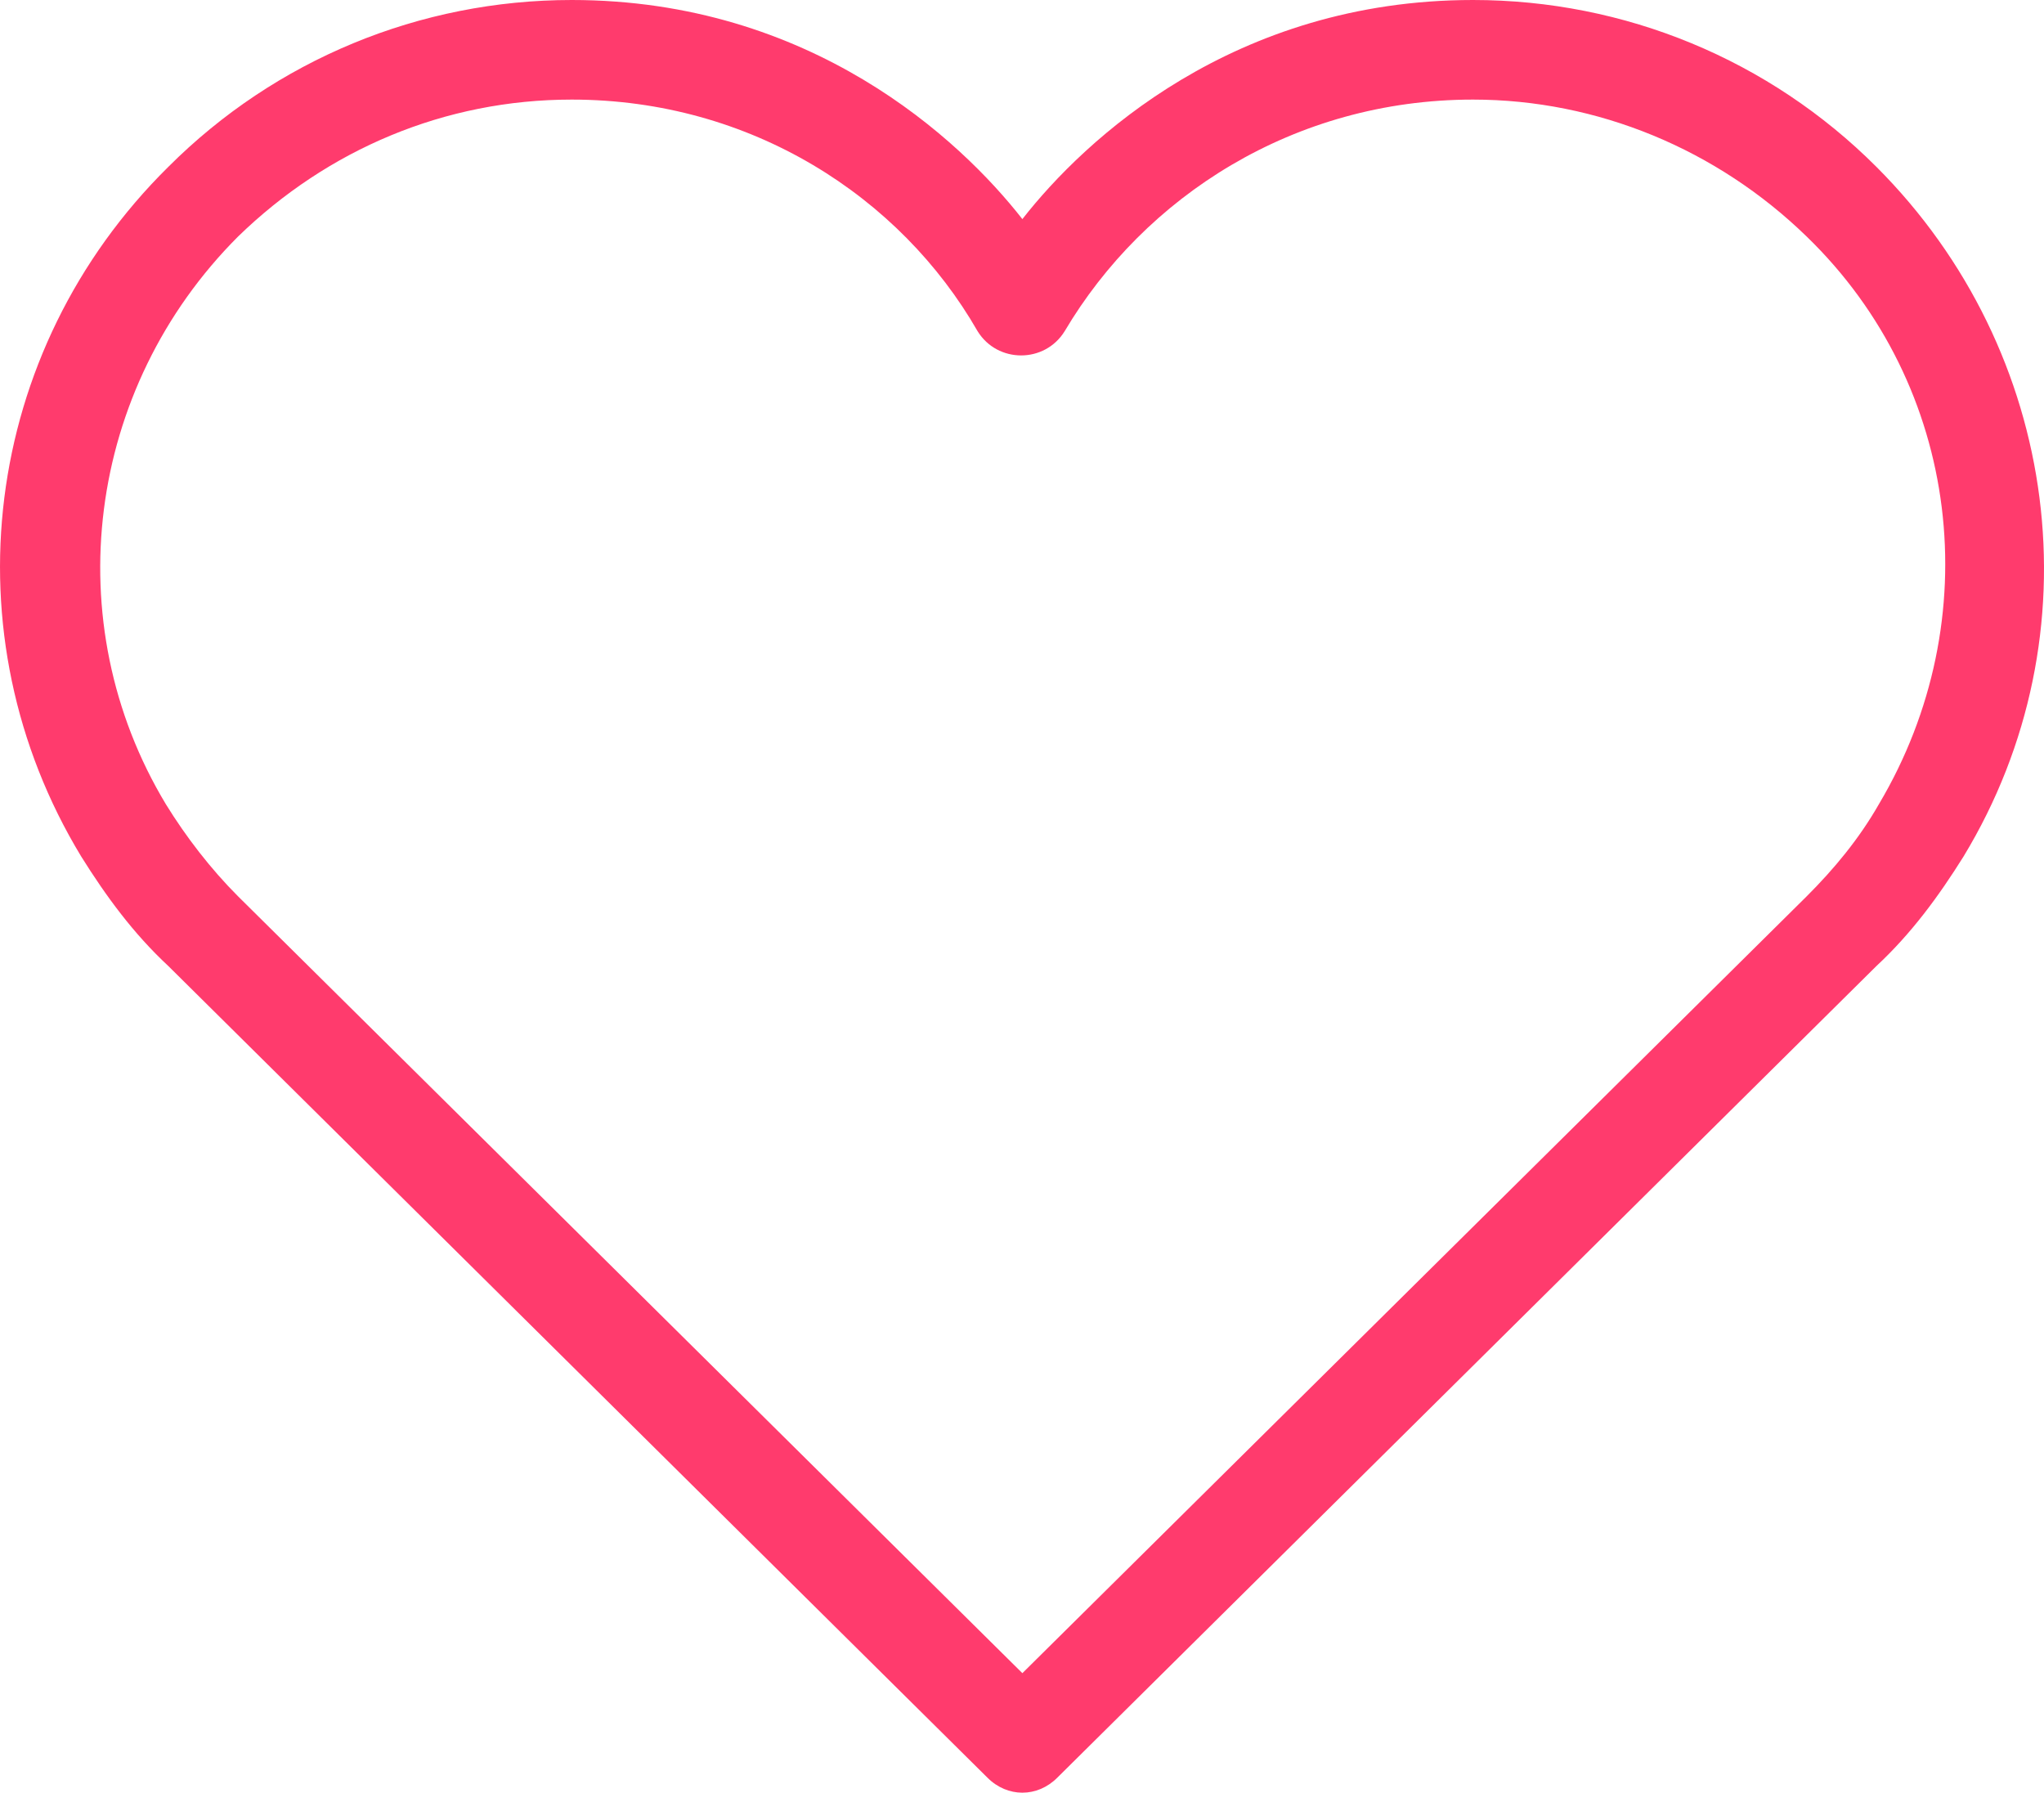 <?xml version="1.0" encoding="utf-8"?>
<!-- Generator: Adobe Illustrator 16.0.0, SVG Export Plug-In . SVG Version: 6.00 Build 0)  -->
<!DOCTYPE svg PUBLIC "-//W3C//DTD SVG 1.1//EN" "http://www.w3.org/Graphics/SVG/1.1/DTD/svg11.dtd">
<svg version="1.1" id="Layer_1" xmlns="http://www.w3.org/2000/svg" xmlns:xlink="http://www.w3.org/1999/xlink" x="0px" y="0px"
	 width="82.094px" height="72px" viewBox="8.938 14 82.094 72" enable-background="new 8.938 14 82.094 72" xml:space="preserve">
<g id="_x37_7_Essential_Icons">
	<path id="Heart" fill="#FF3B6D" d="M48.6,85.4L15.7,52.8c-1.4-1.3-2.5-2.8-3.5-4.4c-5.4-8.9-4-20.3,3.5-27.7
		C20,16.4,25.8,14,31.9,14c9.6,0,15.6,5.6,18.1,8.8c2.5-3.2,8.5-8.8,18.1-8.8c6.101,0,11.9,2.4,16.2,6.7c7.4,7.4,8.9,18.8,3.5,27.7
		c-1,1.6-2.1,3.1-3.5,4.4L51.4,85.4C50.6,86.2,49.4,86.2,48.6,85.4z M31.9,18c-5.1,0-9.8,2-13.4,5.5c-6.1,6.1-7.3,15.5-2.9,22.8
		c0.8,1.3,1.8,2.6,2.9,3.7L50,81.2L81.5,50c1.1-1.1,2.1-2.3,2.9-3.7c4.399-7.4,3.3-16.8-2.9-22.8C77.9,20,73.1,18,68.1,18
		C60.9,18,54.9,21.9,51.7,27.3c-0.8,1.3-2.7,1.3-3.5,0C45.1,21.9,39.1,18,31.9,18z"/>
</g>
<g id="Guides">
</g>
<g id="Info">
	<g id="BORDER">
		<path fill="#0000FF" d="M944-370v1684H-840V-370H944 M952-378H-848v1700H952V-378L952-378z"/>
	</g>
</g>
</svg>
